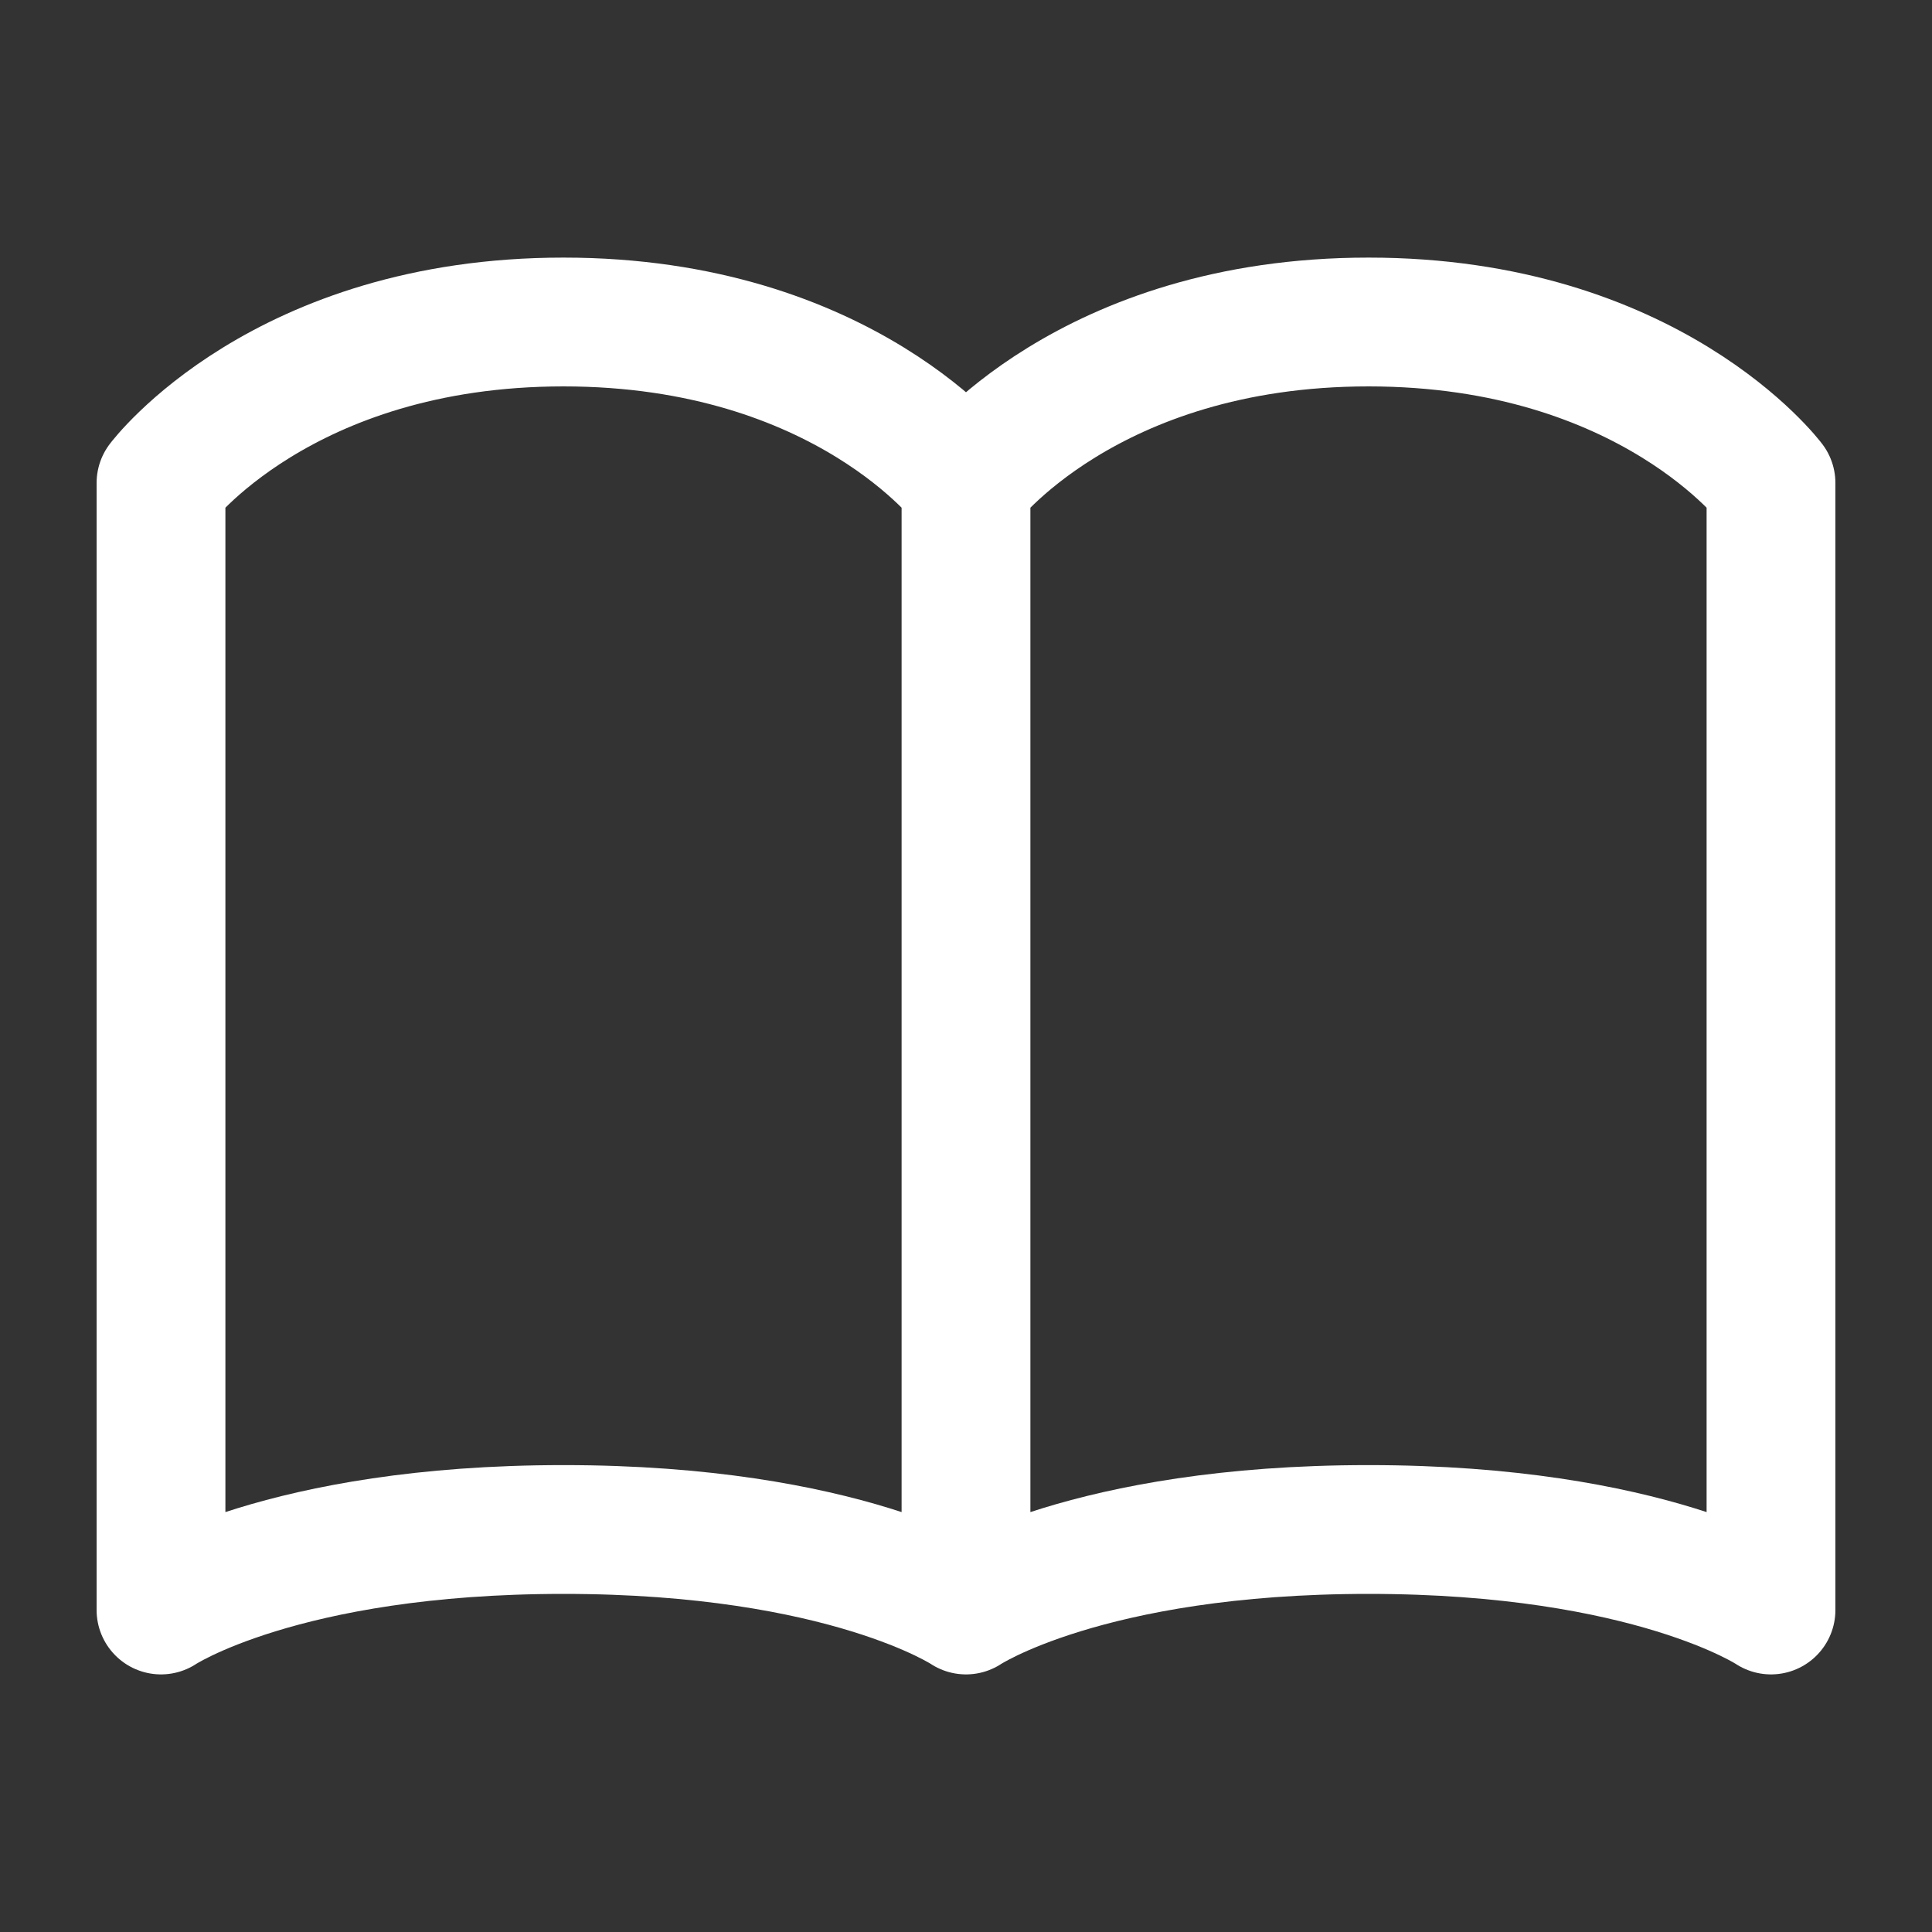 <svg width="60" height="60" viewBox="0 0 60 60" fill="none" xmlns="http://www.w3.org/2000/svg">
<rect x="0" y="0" width="60" height="60" fill="#333333" stroke="none"/>
<path d="M30 15C30 15 26.25 10 17.5 10C8.75 10 5 15 5 15V50C5 50 8.75 47.5 17.5 47.5C26.25 47.5 30 50 30 50M30 15V50M30 15C30 15 33.75 10 42.5 10C51.25 10 55 15 55 15V50C55 50 51.25 47.5 42.5 47.5C33.75 47.5 30 50 30 50" stroke="white" stroke-width="4" stroke-linecap="round" stroke-linejoin="round"/>
</svg>
